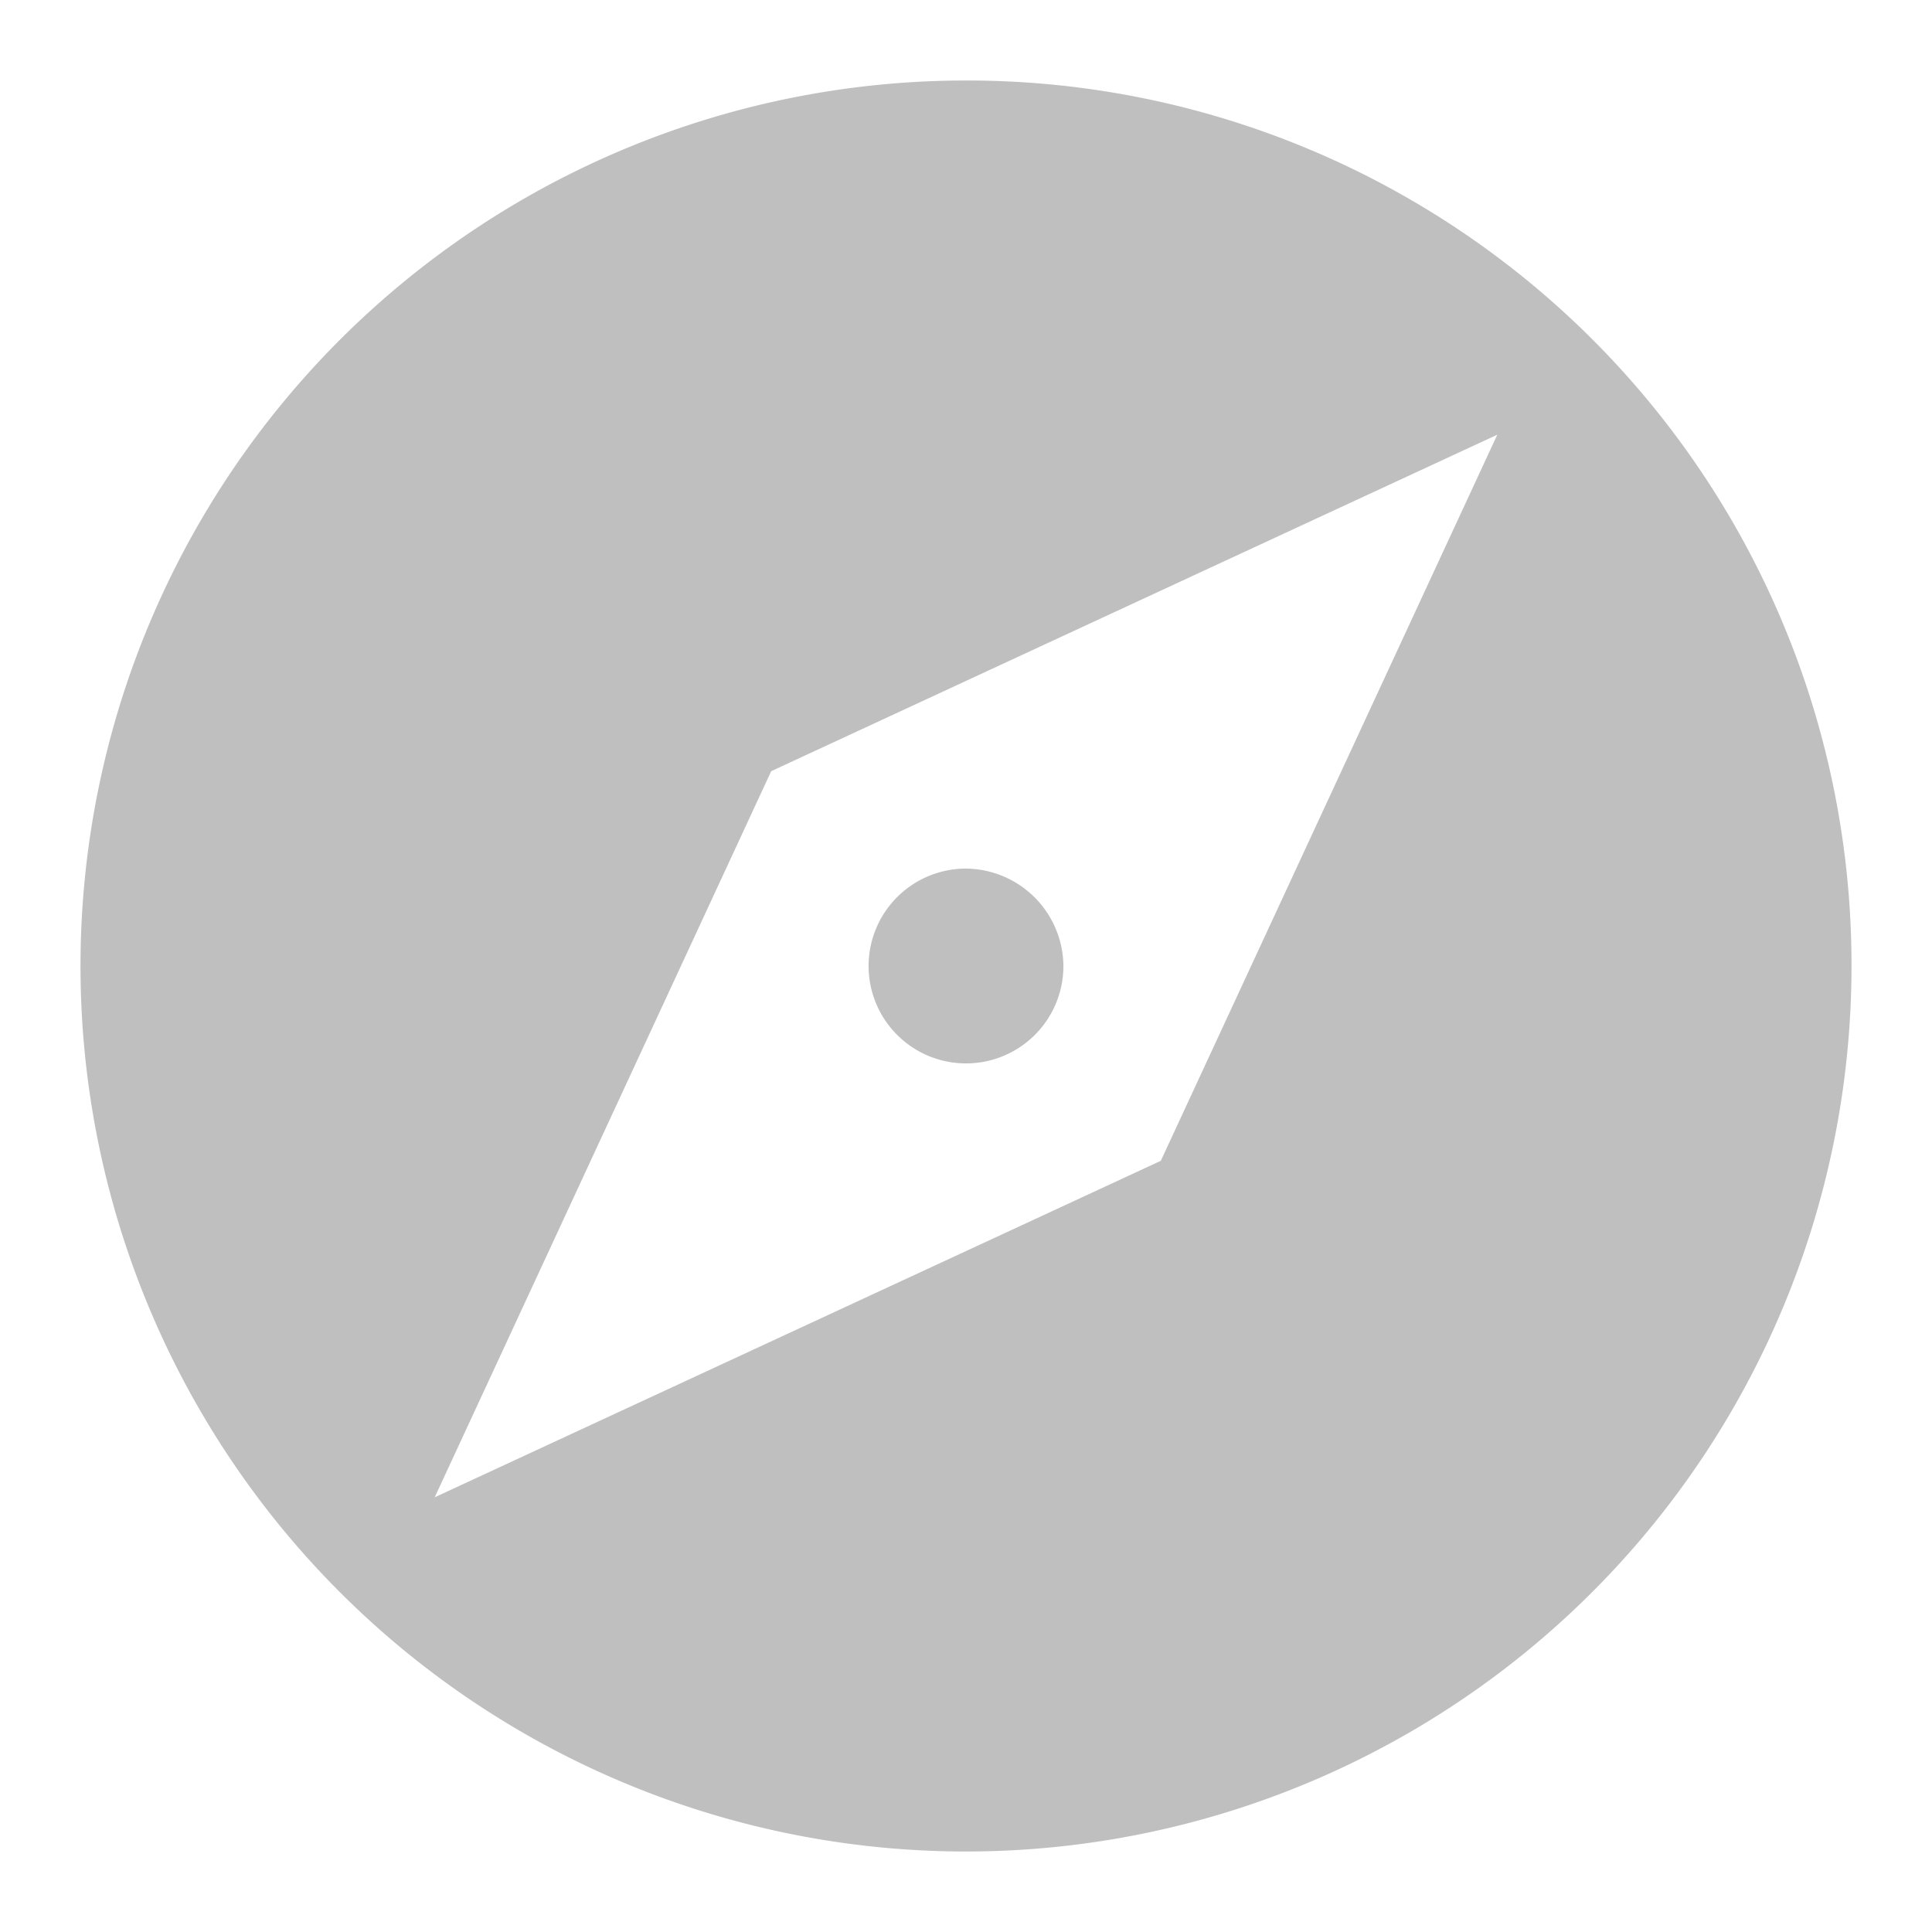 <?xml version="1.0" standalone="no"?><!DOCTYPE svg PUBLIC "-//W3C//DTD SVG 1.1//EN" "http://www.w3.org/Graphics/SVG/1.1/DTD/svg11.dtd"><svg t="1530341263732" class="icon" style="" viewBox="0 0 1024 1024" version="1.1" xmlns="http://www.w3.org/2000/svg" p-id="6042" xmlns:xlink="http://www.w3.org/1999/xlink" width="128" height="128"><defs><style type="text/css"></style></defs><path d="M512 460.373A51.627 51.627 0 1 0 563.627 512 52.096 52.096 0 0 0 512 460.373zM512 42.667a469.333 469.333 0 1 0 469.333 469.333A468.693 468.693 0 0 0 512 42.667z m103.253 572.587L230.4 793.6l178.347-384.853L793.6 230.4z" p-id="6043" fill="#bfbfbf"></path></svg>